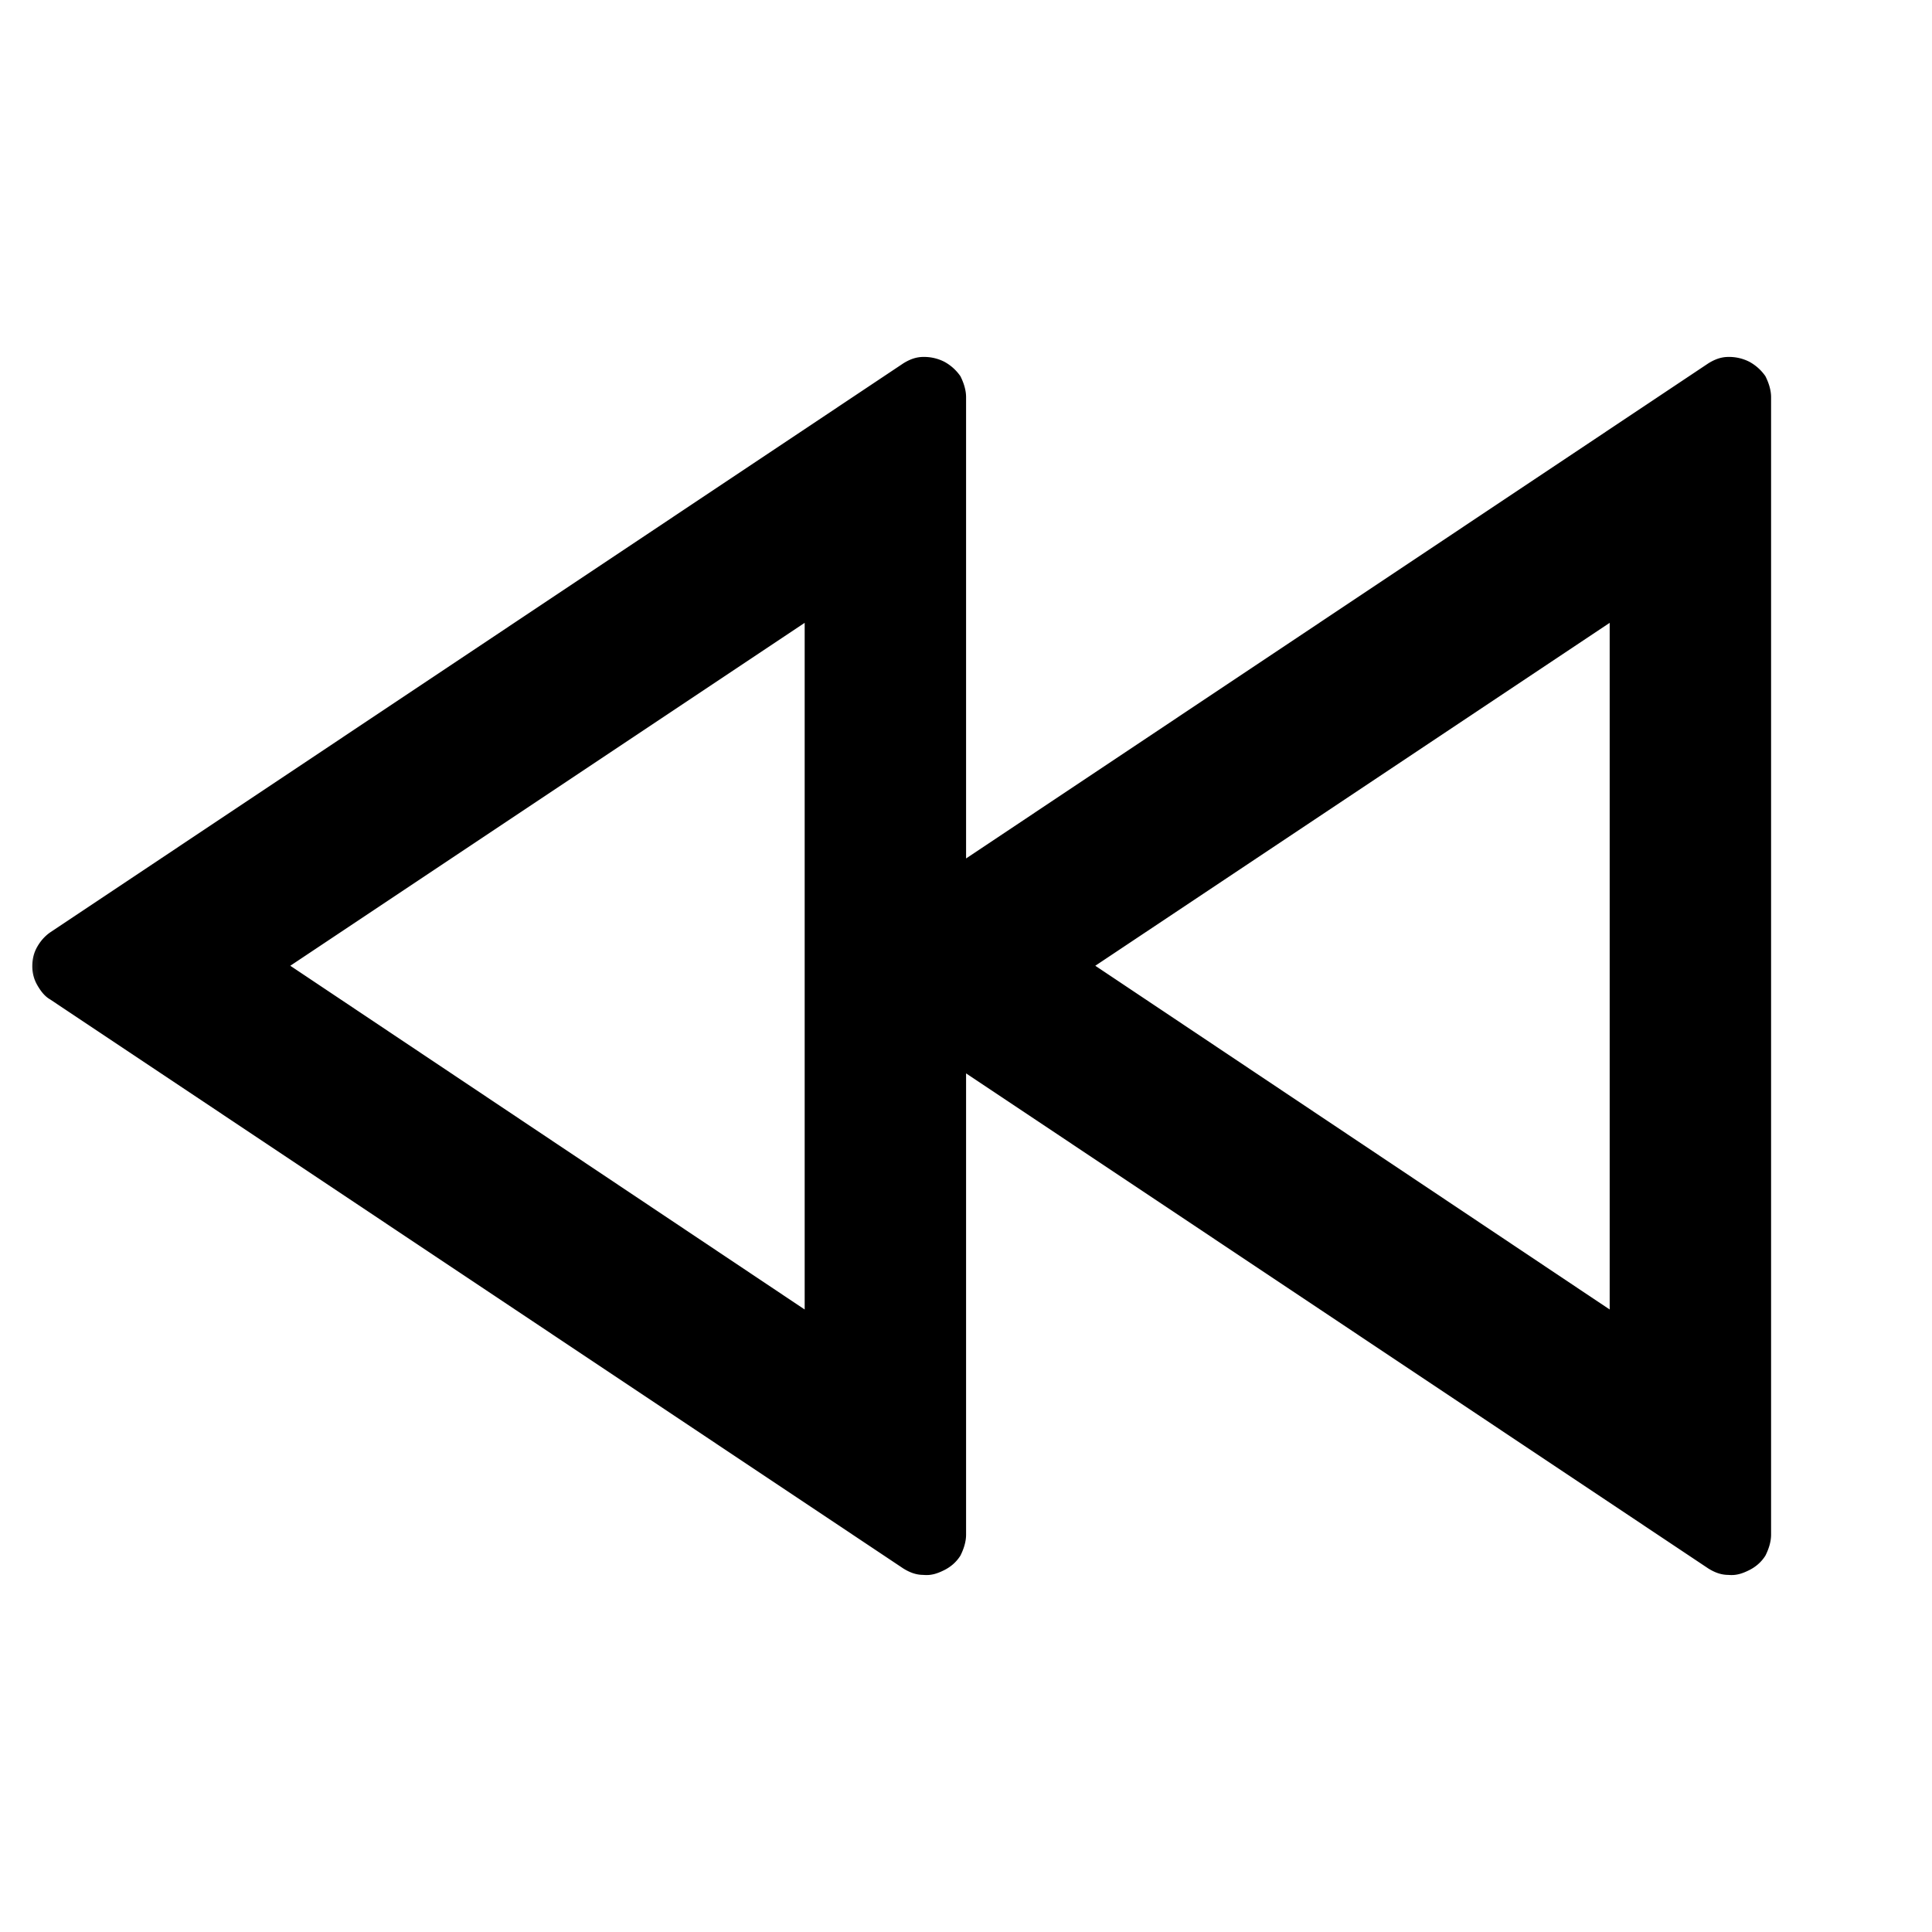 <svg width="24" height="24" fill="none" xmlns="http://www.w3.org/2000/svg"><mask id="a" style="mask-type:alpha" maskUnits="userSpaceOnUse" x="0" y="0" width="24" height="24"><path d="M24 0H0v24h24V0Z" fill="#fff"/></mask><g mask="url(#a)"><path fill-rule="evenodd" clip-rule="evenodd" d="M21.221 19.484c.08.05.16.08.25.08.1.01.18-.02.26-.06.08-.04.15-.1.2-.18.04-.08.07-.17.07-.26V4.934c0-.09-.03-.18-.07-.26a.578.578 0 0 0-.2-.18.554.554 0 0 0-.26-.06c-.09 0-.17.03-.25.08l-9.22 6.15v-5.73c0-.09-.03-.18-.07-.26a.578.578 0 0 0-.2-.18.554.554 0 0 0-.26-.06c-.09 0-.17.03-.25.08l-10.6 7.07c-.07.05-.12.11-.16.18-.04.07-.06.15-.06.24 0 .08.02.16.06.23.04.07.09.14.16.18l10.6 7.07c.08.05.16.08.25.08.1.01.18-.02.26-.06.08-.04.15-.1.2-.18.04-.08.07-.17.07-.26v-5.73l9.22 6.15ZM9.996 7.737l-6.39 4.26 6.39 4.27v-8.53Zm10 0-6.39 4.26 6.39 4.27v-8.53Z" fill="currentColor"/></g></svg>